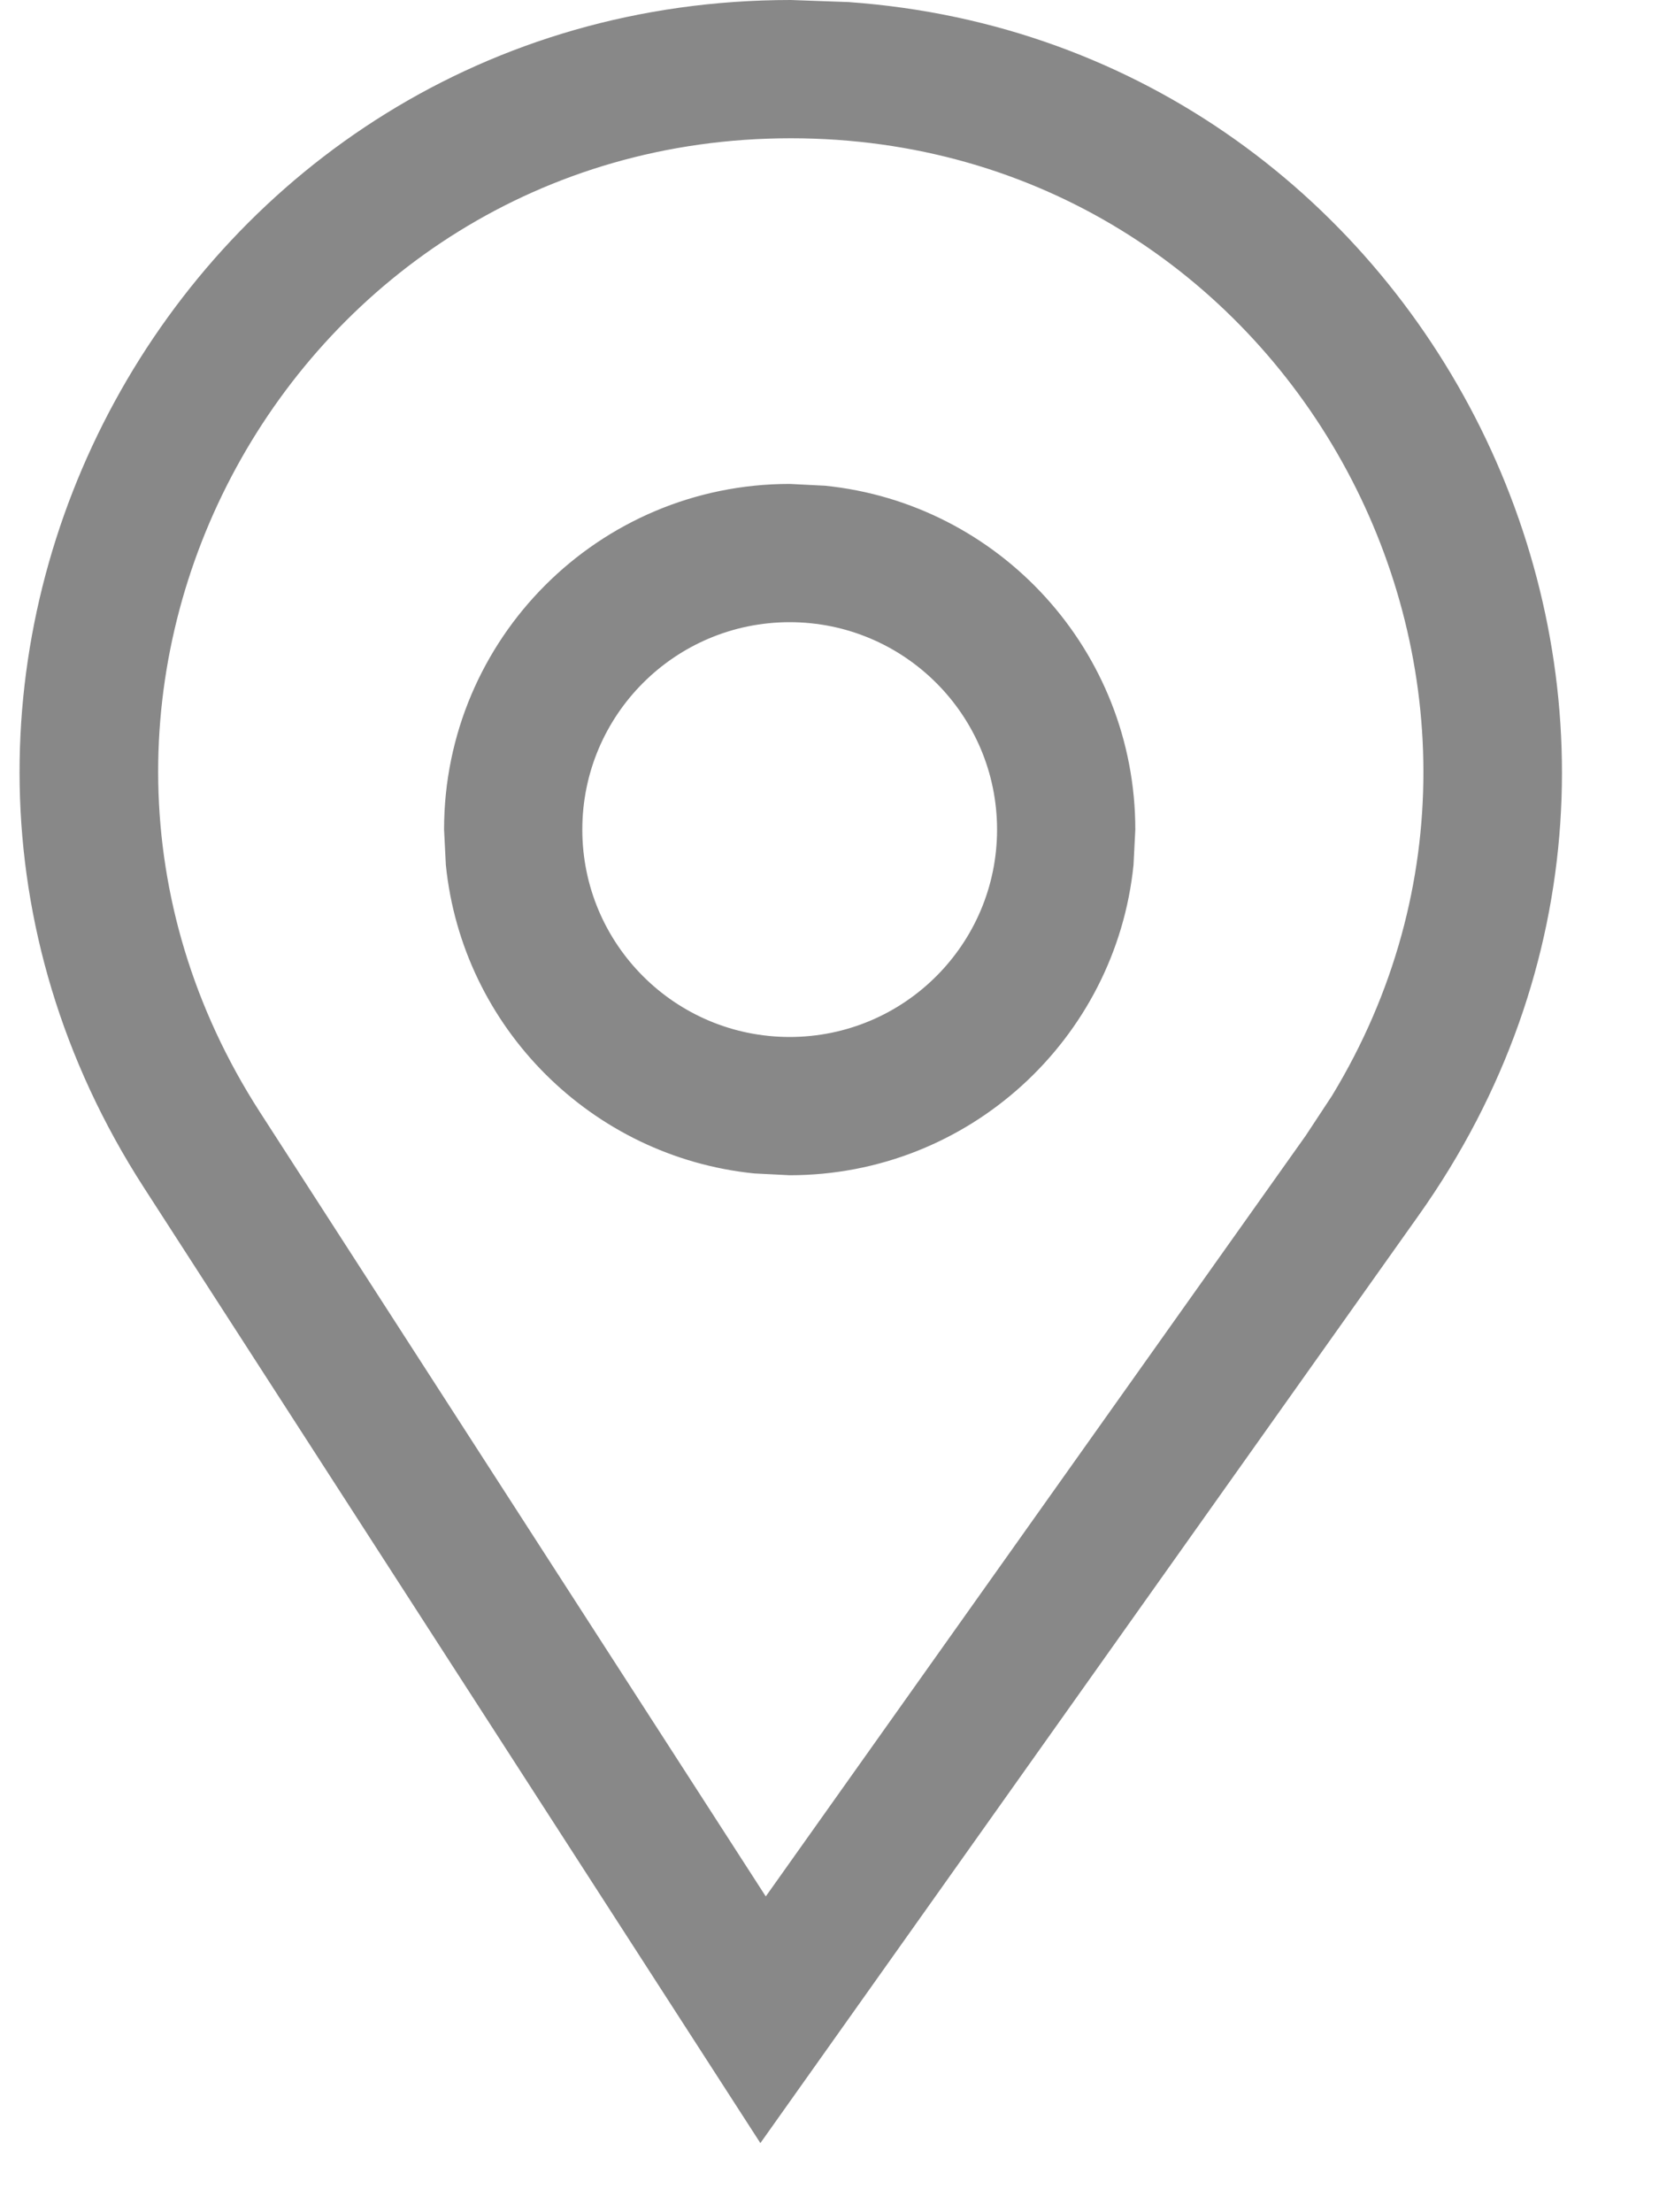 <svg width="12" height="16" viewBox="0 0 12 16" fill="none" xmlns="http://www.w3.org/2000/svg">
<path d="M6.138 0.015C10.401 0.317 12.796 5.219 10.261 8.791L5.5 15.5L1.04 8.588C-1.351 4.882 1.31 9.6846e-09 5.72 0L6.138 0.015ZM5.72 1C2.102 1 -0.08 5.005 1.881 8.045L5.539 13.716L9.445 8.213L9.634 7.926C11.455 4.93 9.313 1 5.72 1ZM5.968 3.513C7.228 3.641 8.212 4.706 8.212 6L8.199 6.256C8.071 7.516 7.006 8.5 5.712 8.5L5.456 8.487C4.28 8.368 3.344 7.432 3.225 6.256L3.212 6C3.212 4.619 4.331 3.5 5.712 3.5L5.968 3.513ZM5.712 4.5C4.883 4.5 4.212 5.172 4.212 6C4.212 6.828 4.883 7.5 5.712 7.5C6.54 7.5 7.212 6.828 7.212 6C7.212 5.172 6.54 4.5 5.712 4.5Z" fill="#888888"/>
</svg>
